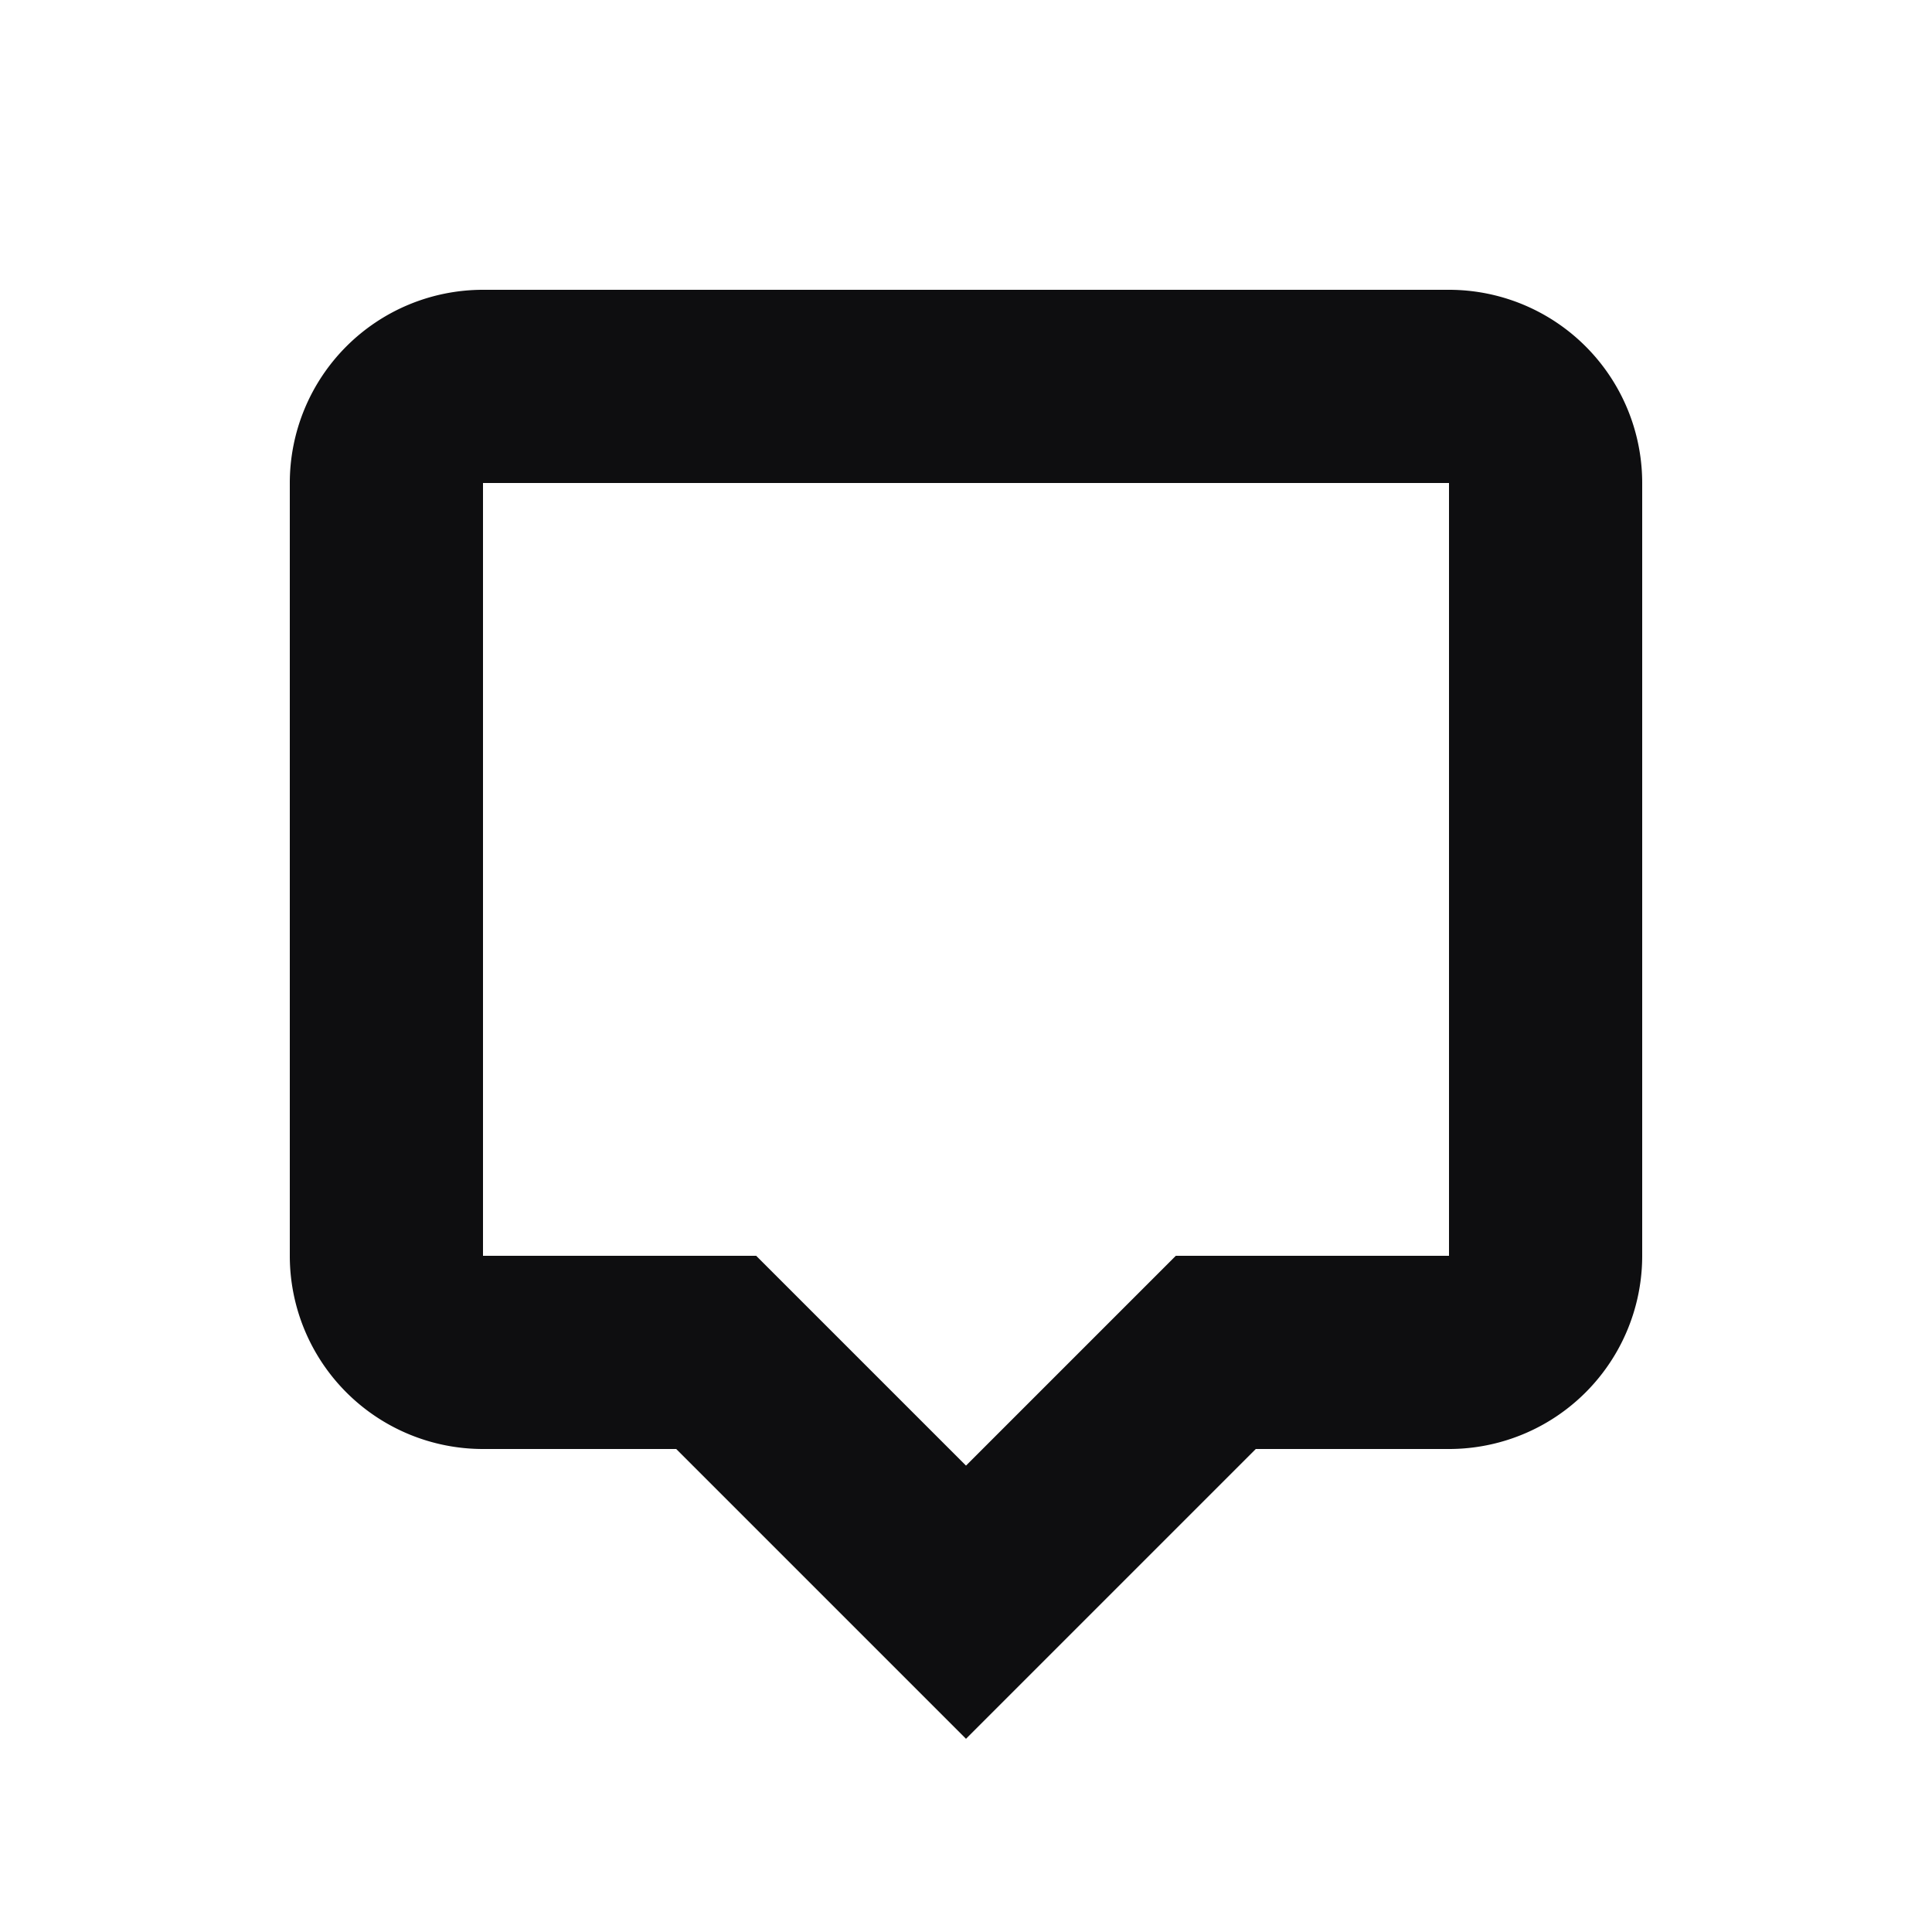 <svg xmlns="http://www.w3.org/2000/svg" width="20" height="20" version="1.1" viewBox="0 0 20 20" x="0px" y="0px" class="ScIconSVG-sc-1bgeryd-1 cMQeyU"><g fill="#0e0e10"><path fill-rule="evenodd" d="M7.828 13L10 15.172 12.172 13H15V5H5v8h2.828zM10 18l-3-3H5a2 2 0 01-2-2V5a2 2 0 012-2h10a2 2 0 012 2v8a2 2 0 01-2 2h-2l-3 3z" clip-rule="evenodd" fill="#0e0e10"></path></g></svg>